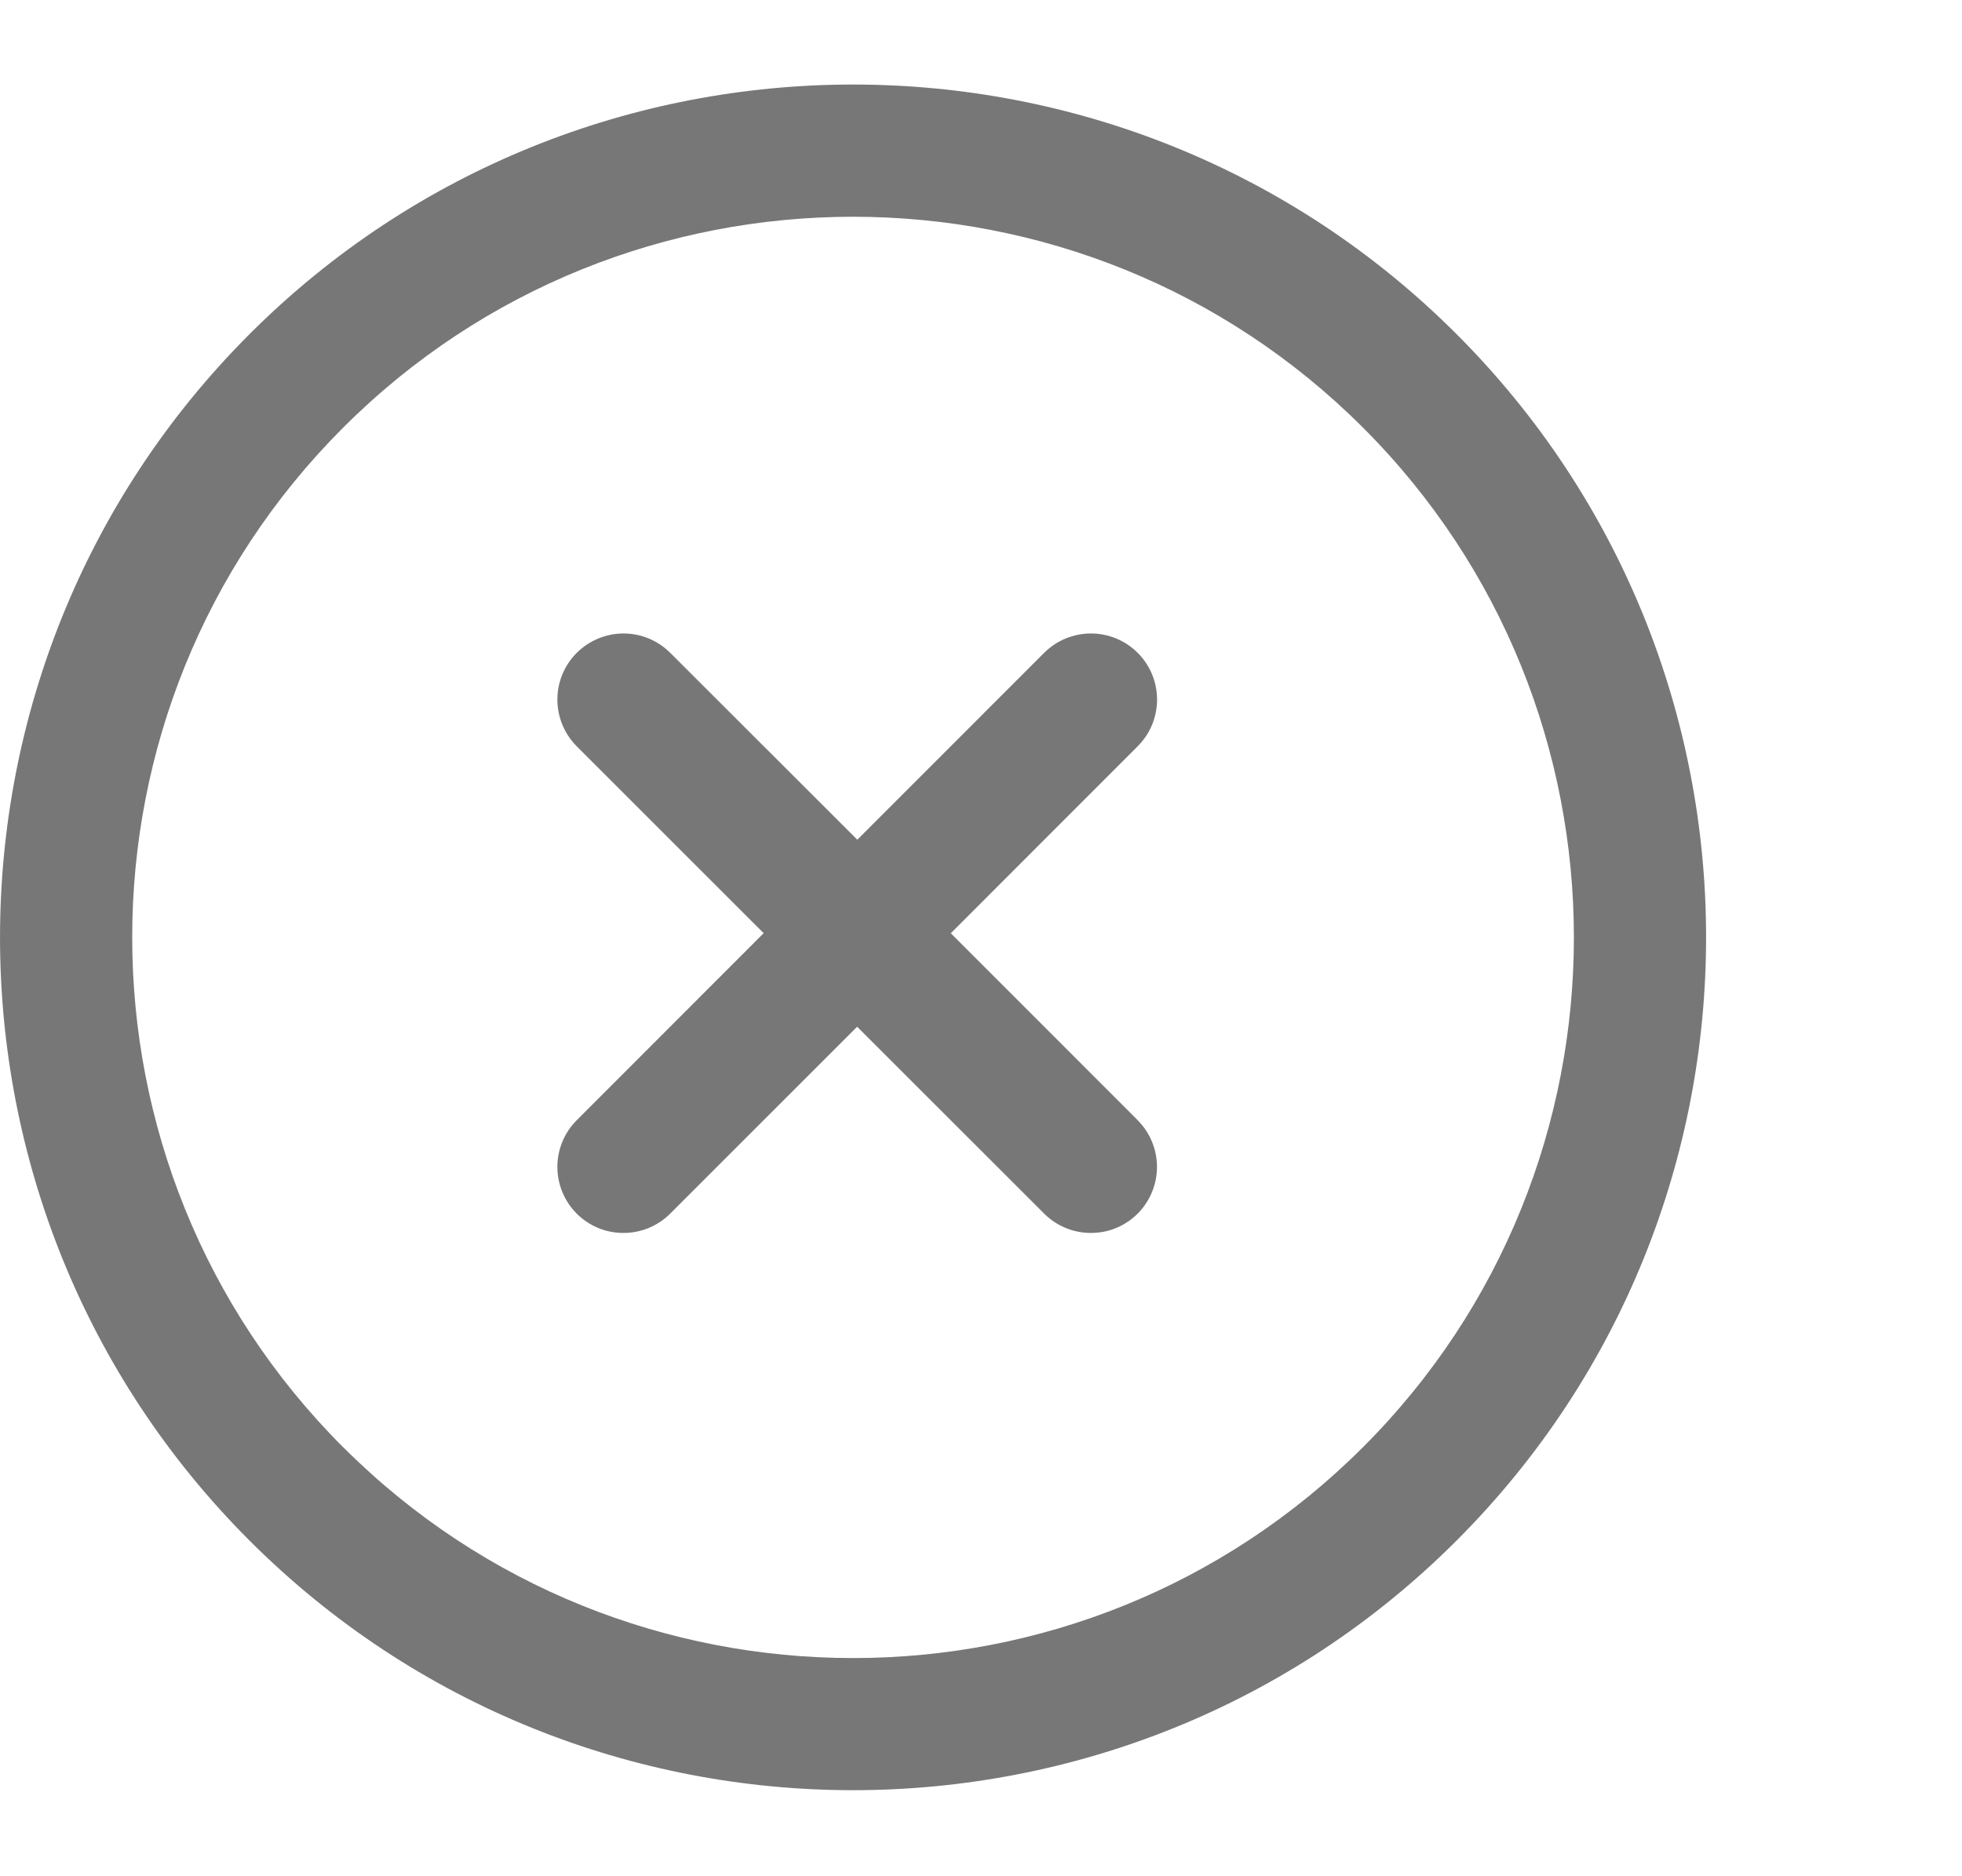<svg viewBox="0 0 23 22" fill="none" xmlns="http://www.w3.org/2000/svg">
<path d="M17.074 3.917C13.174 0.016 6.827 0.016 2.926 3.917C-0.975 7.819 -0.975 14.165 2.926 18.065C6.828 21.967 13.174 21.966 17.074 18.065C20.975 14.165 20.976 7.818 17.074 3.917V3.917ZM4.023 16.97C0.726 13.674 0.725 8.31 4.023 5.014C7.319 1.717 12.682 1.718 15.978 5.014C19.274 8.309 19.275 13.674 15.978 16.969C12.682 20.266 7.319 20.266 4.023 16.969V16.97Z" fill="#777777"/>
<path d="M13.337 13.135L11.146 10.943L13.336 8.751C13.408 8.679 13.466 8.594 13.505 8.5C13.543 8.406 13.564 8.305 13.564 8.203C13.564 8.101 13.544 8.001 13.505 7.906C13.466 7.812 13.409 7.727 13.337 7.655C13.265 7.583 13.18 7.526 13.086 7.487C12.992 7.448 12.891 7.428 12.789 7.428C12.687 7.428 12.586 7.448 12.492 7.487C12.398 7.525 12.313 7.583 12.241 7.654L10.05 9.846L7.857 7.655C7.785 7.583 7.7 7.526 7.606 7.487C7.512 7.448 7.411 7.428 7.309 7.428C7.207 7.428 7.107 7.448 7.013 7.487C6.919 7.526 6.833 7.583 6.761 7.655C6.689 7.727 6.632 7.812 6.593 7.906C6.554 8 6.534 8.101 6.534 8.203C6.534 8.305 6.554 8.405 6.593 8.499C6.632 8.593 6.689 8.679 6.761 8.751L8.952 10.942L6.761 13.135C6.689 13.207 6.632 13.292 6.593 13.386C6.554 13.48 6.534 13.581 6.534 13.683C6.534 13.785 6.554 13.885 6.593 13.979C6.632 14.073 6.689 14.159 6.761 14.231C6.833 14.303 6.919 14.36 7.013 14.399C7.107 14.438 7.207 14.457 7.309 14.457C7.411 14.457 7.512 14.437 7.606 14.398C7.7 14.359 7.785 14.302 7.857 14.23L10.048 12.039L12.24 14.23C12.312 14.302 12.397 14.359 12.491 14.398C12.585 14.437 12.686 14.457 12.788 14.457C12.89 14.457 12.99 14.438 13.084 14.399C13.178 14.36 13.264 14.303 13.336 14.231C13.408 14.159 13.465 14.073 13.504 13.979C13.543 13.885 13.563 13.785 13.563 13.683C13.563 13.581 13.543 13.48 13.504 13.386C13.465 13.292 13.408 13.207 13.336 13.135H13.337Z" fill="#777777"/>
</svg>
